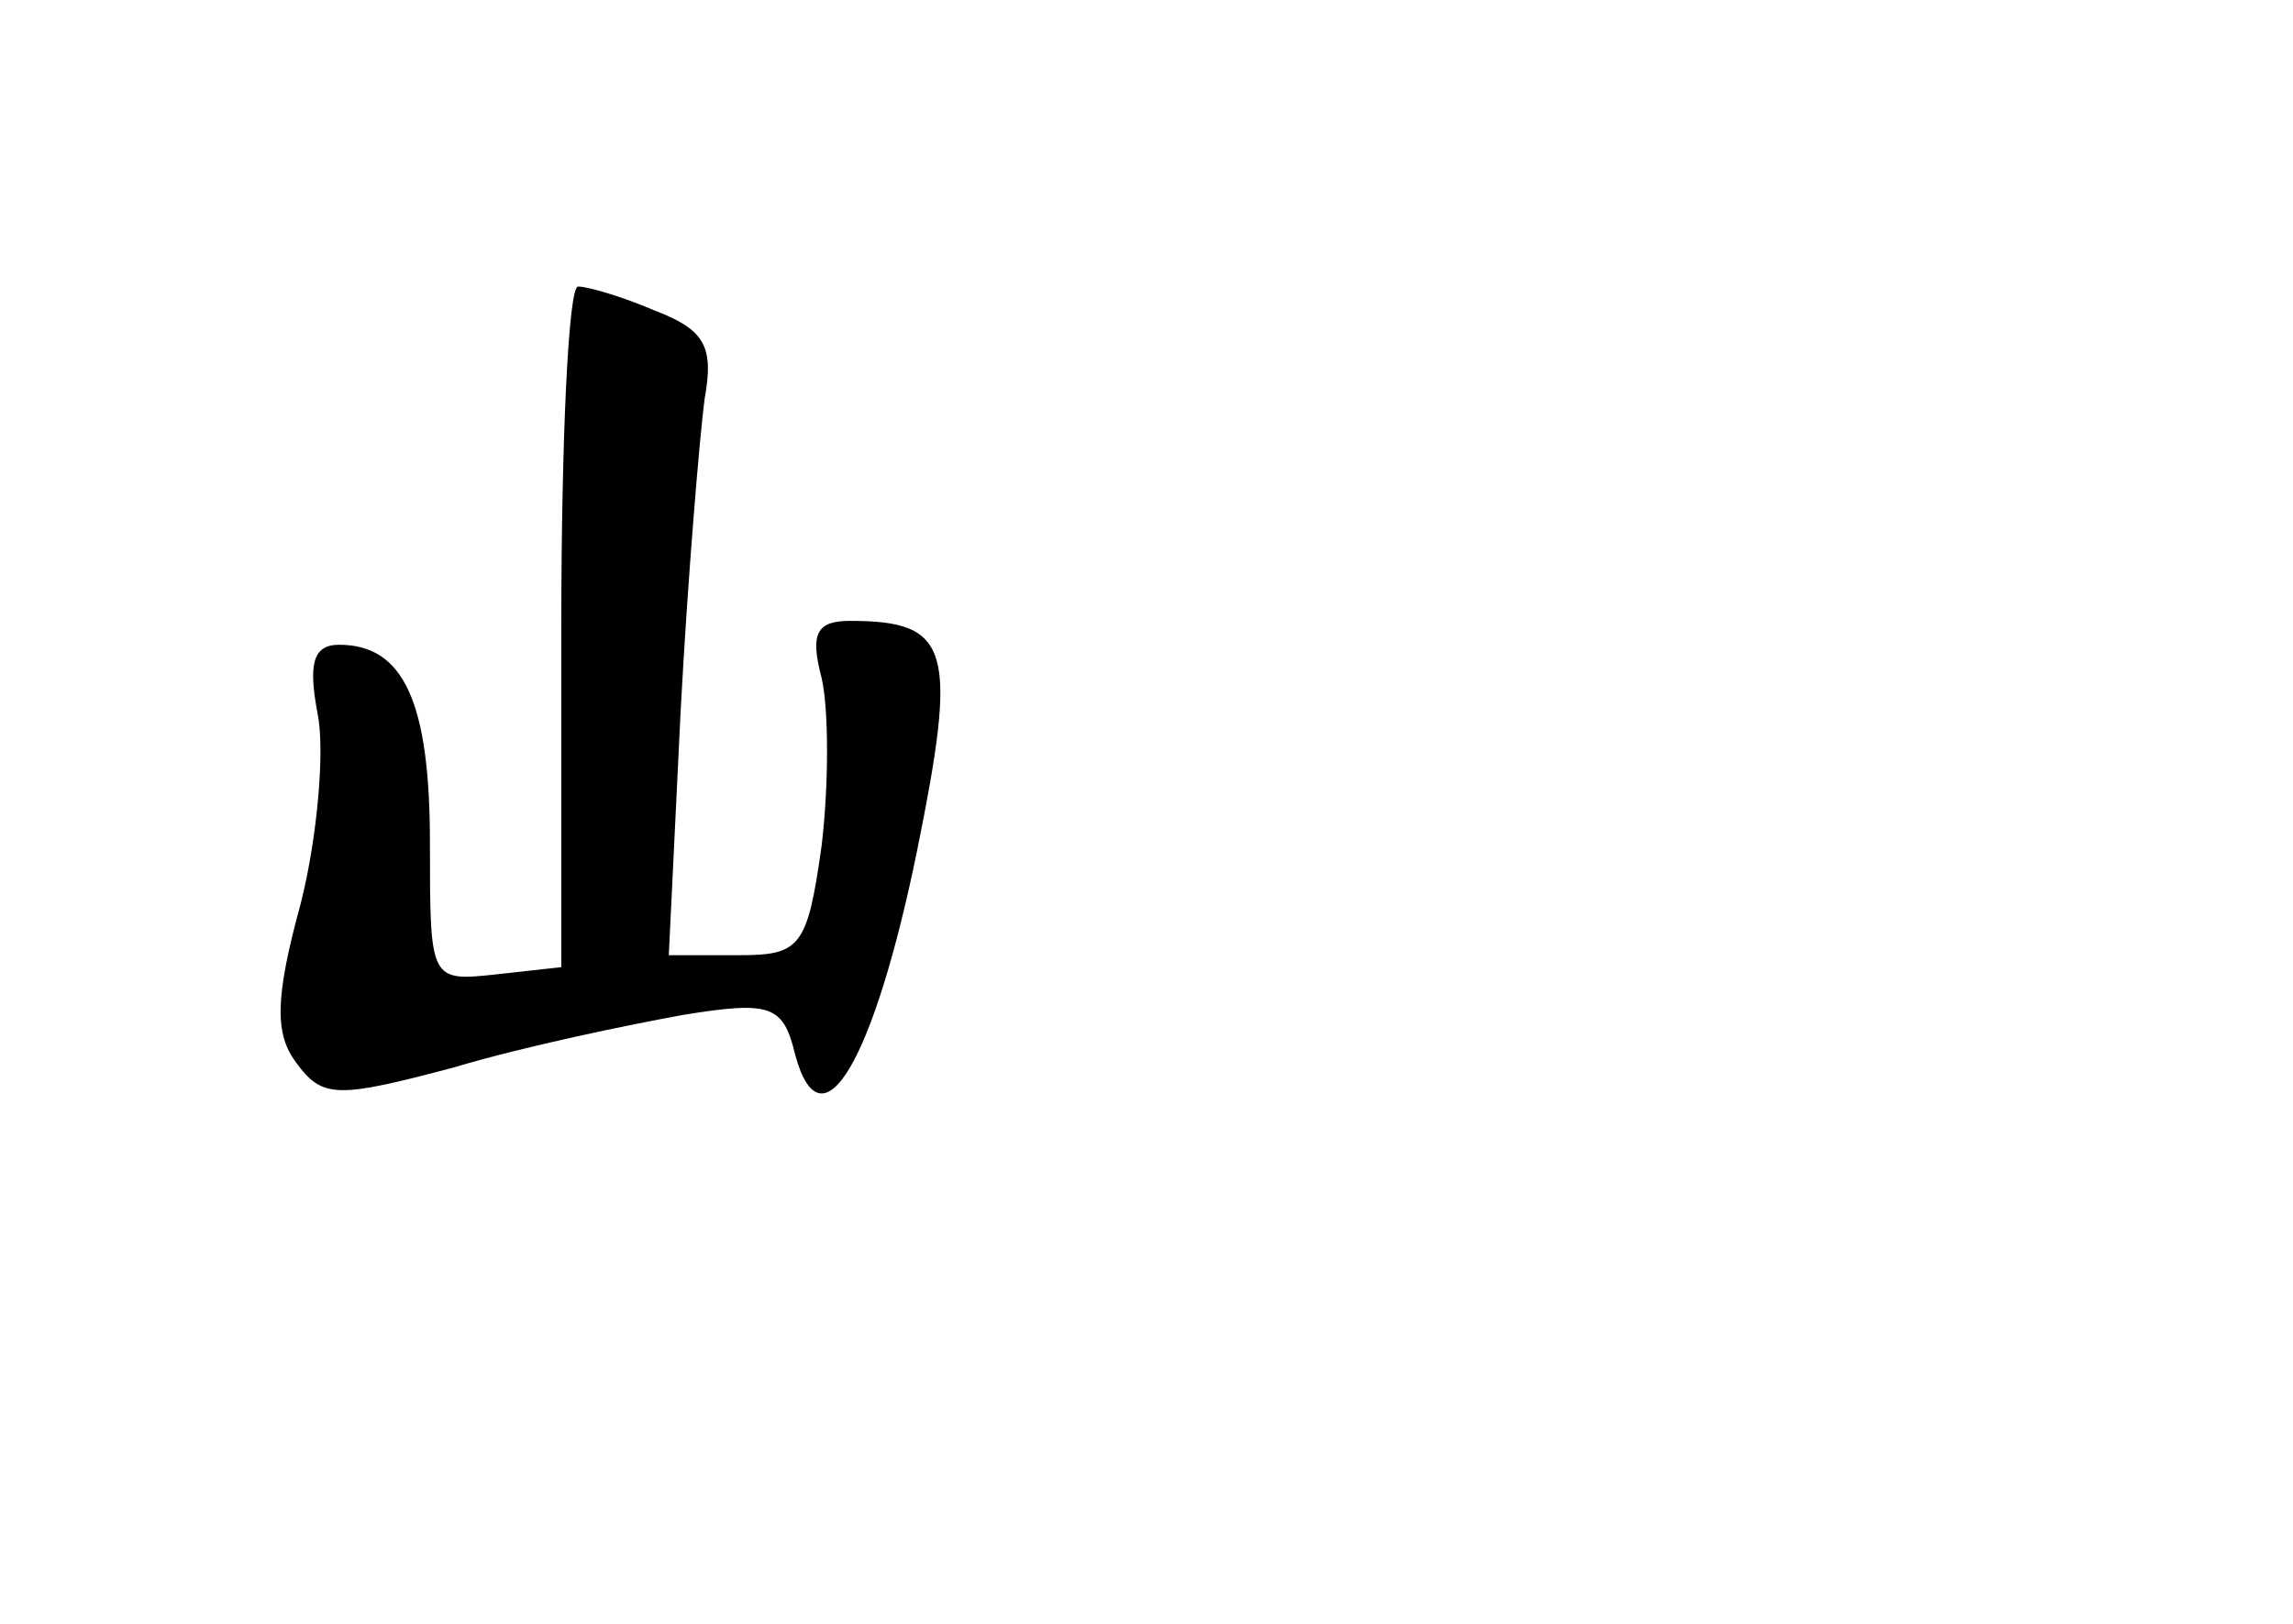 <?xml version="1.0" standalone="no"?>
<!DOCTYPE svg PUBLIC "-//W3C//DTD SVG 20010904//EN"
 "http://www.w3.org/TR/2001/REC-SVG-20010904/DTD/svg10.dtd">
<svg version="1.0" xmlns="http://www.w3.org/2000/svg"
 width="96pt" height="68pt" viewBox="0 0 96 68"
 preserveAspectRatio="xMidYMid meet">
<g transform="translate(0,68) scale(0.1,-0.1)"
fill="#000000" stroke="none">
<path d="M235 418 l0 -143 -27 -3 c-28 -3 -28 -3 -28 55 0 59 -11 83 -38 83
-11 0 -13 -8 -9 -29 3 -15 0 -51 -7 -79 -11 -40 -11 -55 -2 -67 11 -15 17 -15
66 -2 30 9 74 18 96 22 37 6 42 4 47 -17 11 -40 33 -2 51 86 17 84 14 96 -28
96 -14 0 -17 -5 -12 -24 3 -13 3 -45 0 -70 -6 -43 -9 -46 -35 -46 l-29 0 5
103 c3 56 8 115 10 130 4 22 0 29 -21 37 -14 6 -28 10 -32 10 -4 0 -7 -64 -7
-142z"/>
</g>
</svg>
